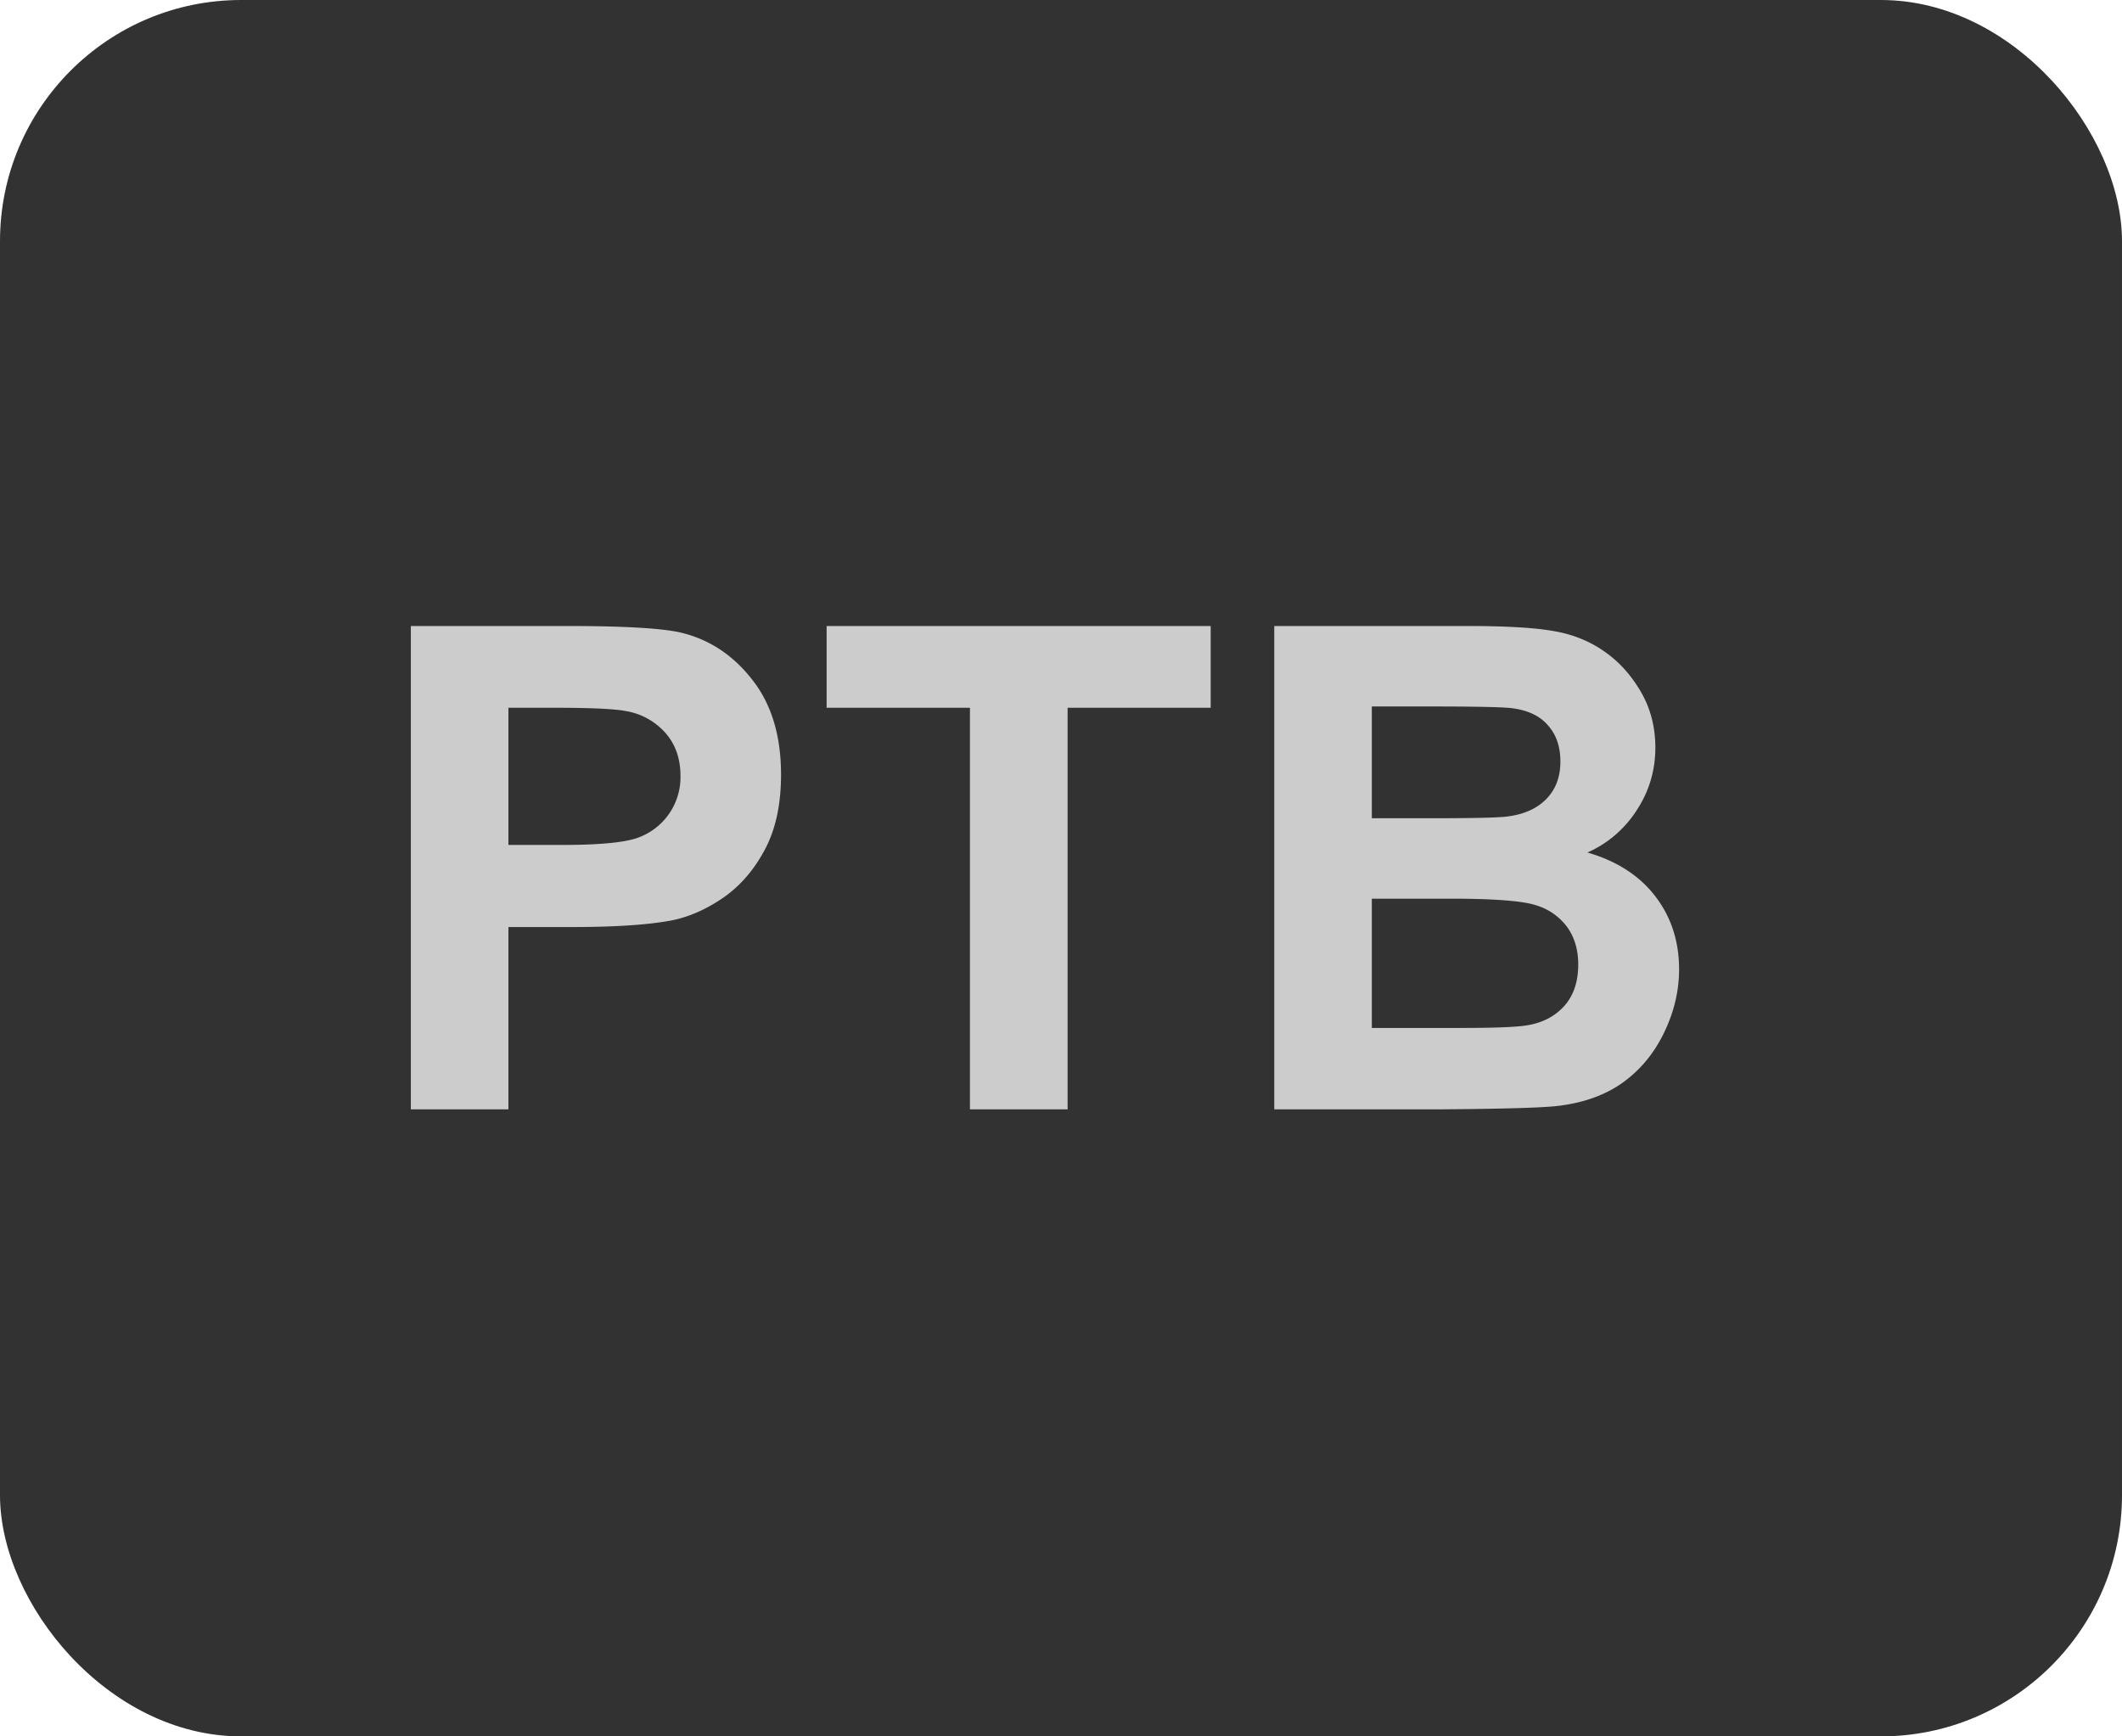 <svg xmlns="http://www.w3.org/2000/svg" width="44" height="36" fill="none"><rect width="44" height="36" fill="#323232" rx="5"/><path fill="#CCC" d="M8.519 23V12.979h3.247q1.845 0 2.406.15.861.225 1.442.984.581.753.581 1.948 0 .924-.335 1.552-.335.63-.854.992-.512.355-1.046.471-.725.144-2.099.144h-1.319V23zm2.023-8.326v2.844h1.107q1.197 0 1.6-.158a1.333 1.333 0 0 0 .861-1.271q0-.547-.32-.902a1.4 1.4 0 0 0-.814-.445q-.362-.068-1.457-.068zM20.112 23v-8.326H17.14v-1.695h7.964v1.695h-2.967V23zm6.31-10.021h4.006q1.19 0 1.77.102.588.096 1.046.41.465.315.773.841.307.52.307 1.169 0 .705-.383 1.292a2.33 2.33 0 0 1-1.025.882q.915.265 1.408.909.492.642.492 1.51 0 .683-.32 1.334-.315.642-.869 1.032-.547.382-1.354.472-.505.054-2.44.068h-3.411zm2.023 1.668v2.317h1.326q1.183 0 1.47-.034.52-.062.814-.356.3-.3.3-.786 0-.464-.26-.752-.252-.294-.758-.355-.3-.034-1.73-.034zm0 3.985v2.68h1.873q1.095 0 1.388-.062.45-.083.732-.396.286-.323.287-.855 0-.45-.22-.766a1.24 1.24 0 0 0-.635-.458q-.41-.143-1.79-.143z"/></svg>